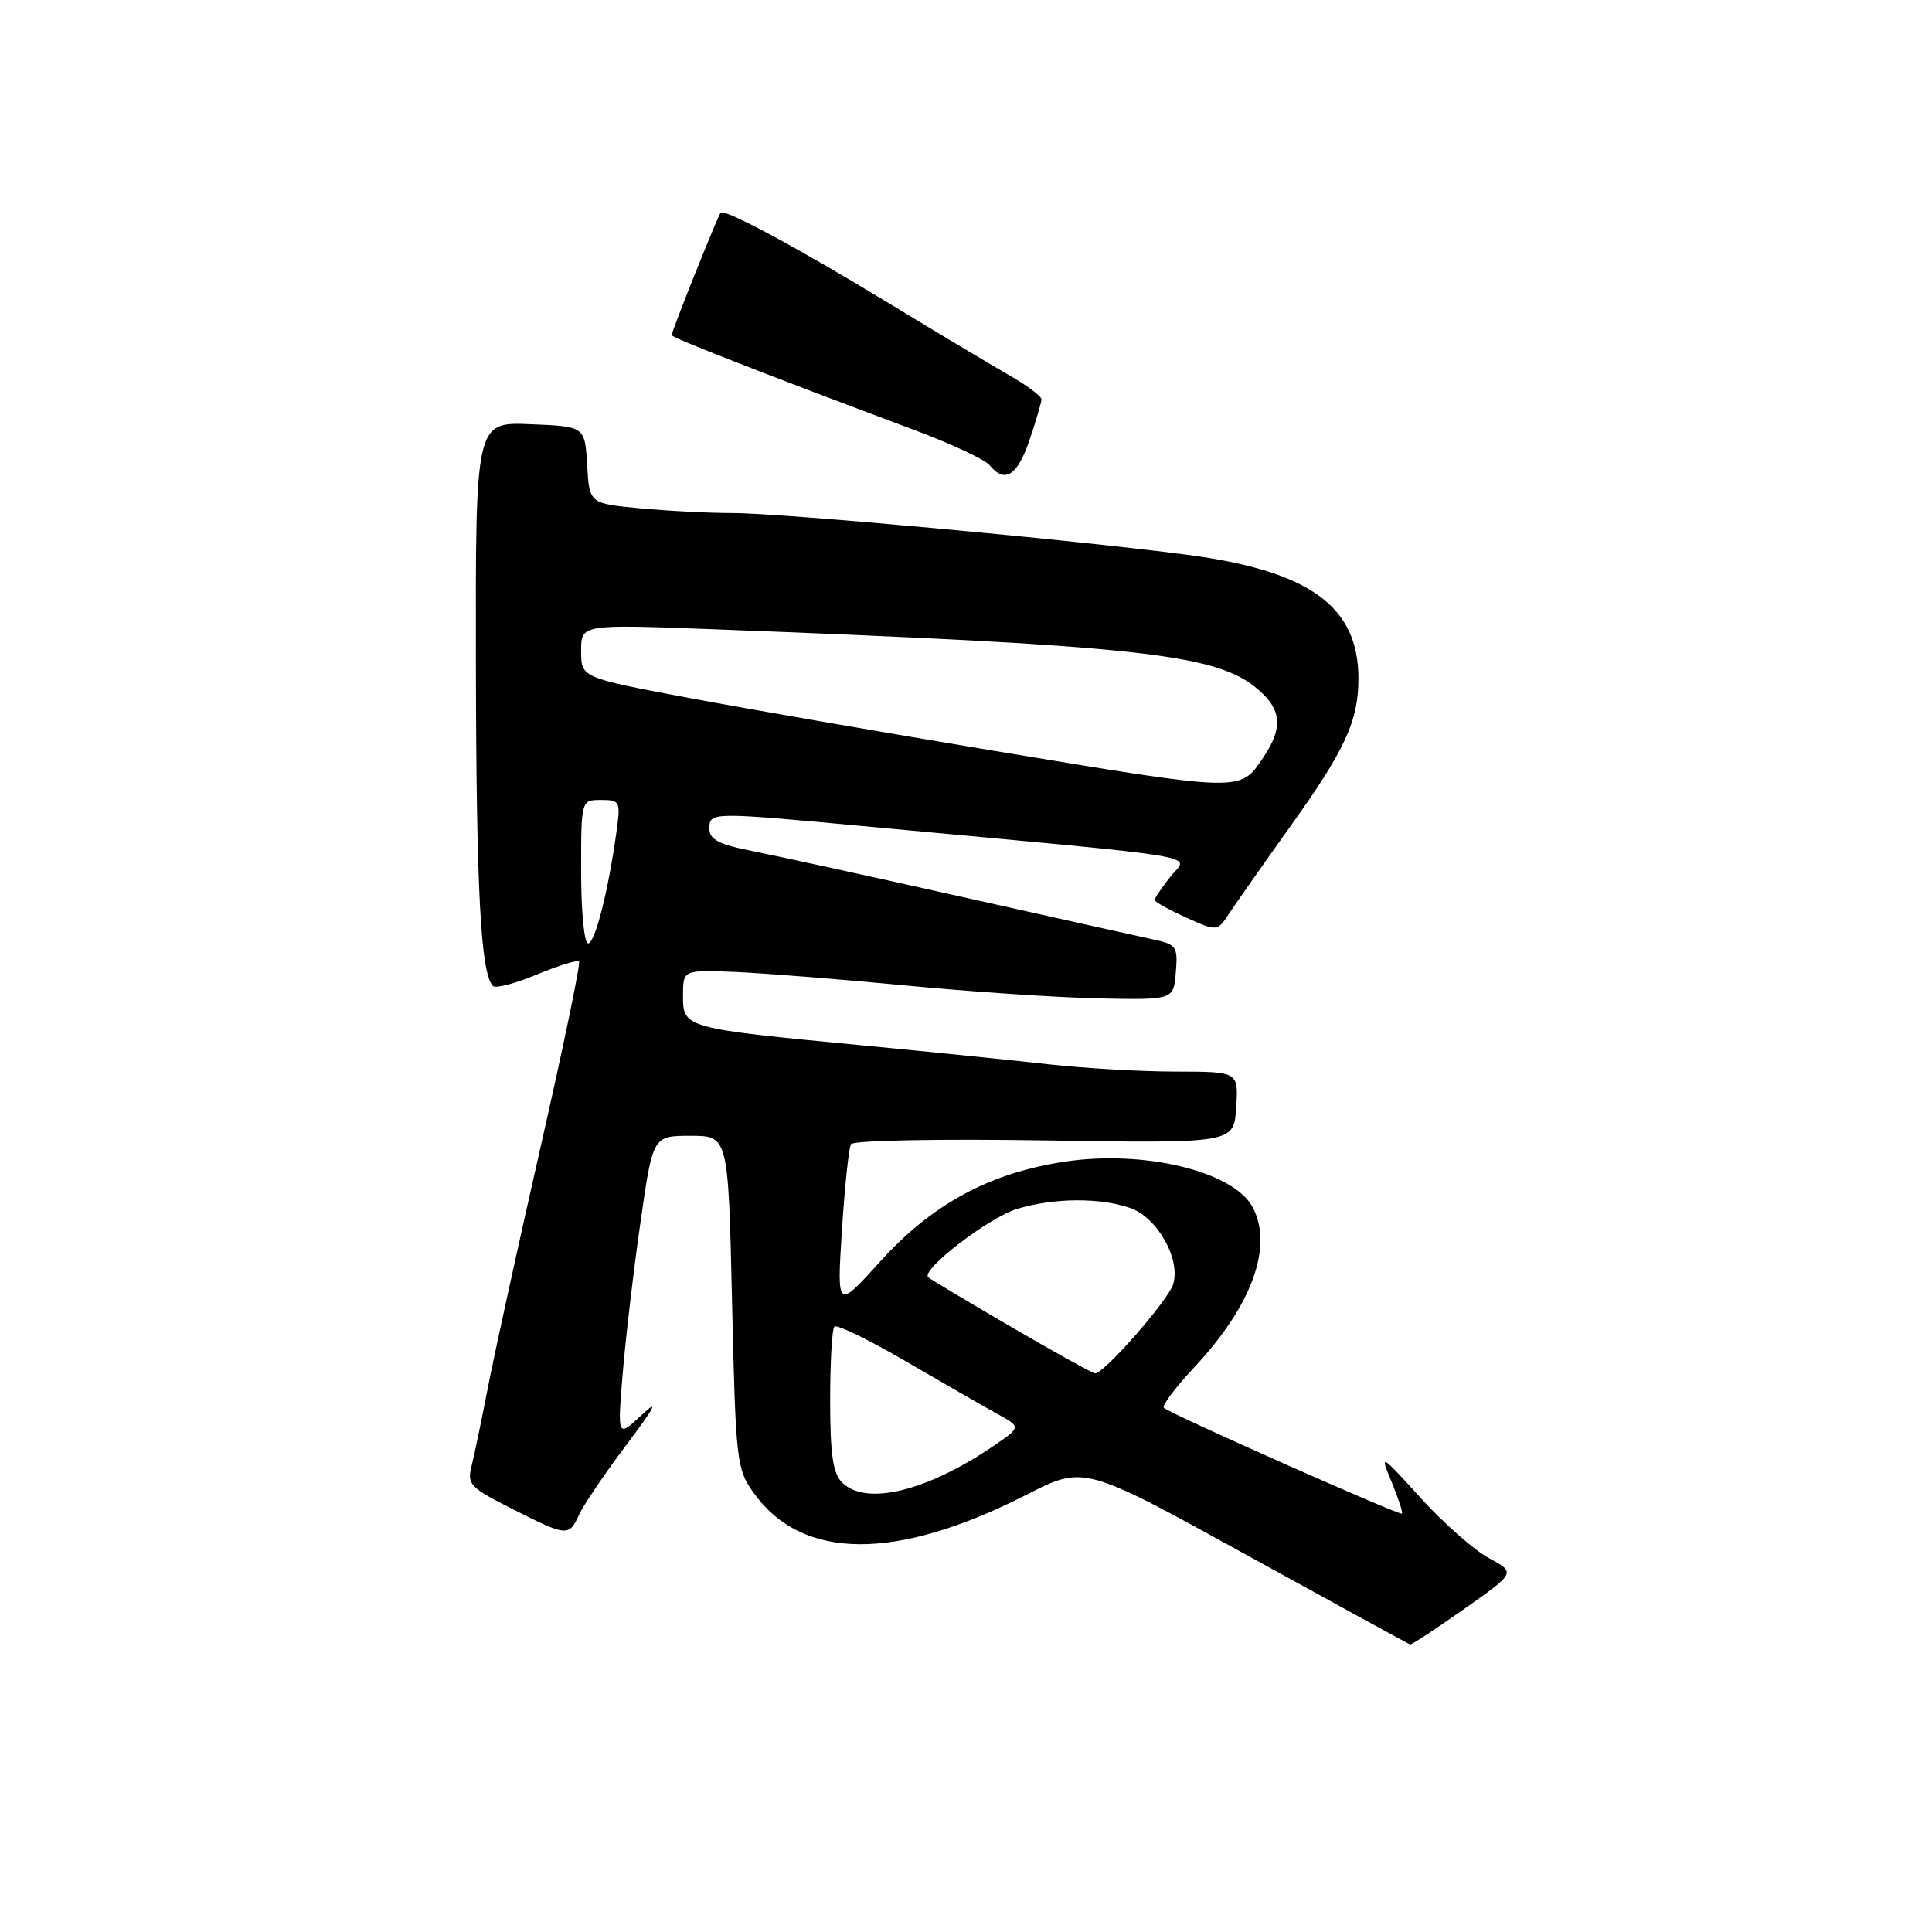 <?xml version="1.0" encoding="UTF-8" standalone="no"?>
<!DOCTYPE svg PUBLIC "-//W3C//DTD SVG 1.1//EN" "http://www.w3.org/Graphics/SVG/1.1/DTD/svg11.dtd" >
<svg xmlns="http://www.w3.org/2000/svg" xmlns:xlink="http://www.w3.org/1999/xlink" version="1.1" viewBox="0 0 256 256">
 <g >
 <path fill="currentColor"
d=" M 194.02 213.19 C 200.85 208.38 200.85 208.38 197.31 206.47 C 195.36 205.42 191.30 201.85 188.29 198.53 C 182.85 192.55 182.81 192.54 184.41 196.40 C 185.30 198.55 185.91 200.42 185.76 200.56 C 185.46 200.84 154.97 187.31 154.21 186.54 C 153.93 186.26 155.75 183.84 158.26 181.16 C 165.90 172.99 168.75 165.14 165.97 159.94 C 163.42 155.18 151.45 152.31 140.92 153.95 C 131.00 155.48 123.46 159.59 116.60 167.19 C 110.89 173.50 110.89 173.50 111.56 163.00 C 111.93 157.22 112.47 152.10 112.76 151.61 C 113.06 151.11 124.35 150.89 138.39 151.11 C 163.50 151.50 163.50 151.50 163.80 146.75 C 164.11 142.00 164.11 142.00 155.80 141.99 C 151.24 141.99 143.68 141.55 139.00 141.03 C 134.32 140.50 123.08 139.36 114.00 138.49 C 90.69 136.26 90.50 136.20 90.50 131.96 C 90.50 128.50 90.50 128.50 97.50 128.79 C 101.35 128.96 111.47 129.76 120.00 130.58 C 128.53 131.40 140.00 132.17 145.50 132.29 C 155.50 132.50 155.50 132.50 155.80 128.84 C 156.09 125.42 155.89 125.14 152.80 124.48 C 150.99 124.09 139.60 121.56 127.50 118.85 C 115.40 116.13 102.91 113.41 99.75 112.78 C 95.27 111.90 94.00 111.25 94.00 109.82 C 94.00 107.57 94.03 107.57 115.50 109.57 C 161.46 113.84 157.44 113.17 155.09 116.16 C 153.94 117.62 153.00 119.01 153.00 119.26 C 153.00 119.50 154.87 120.54 157.15 121.57 C 161.30 123.44 161.30 123.44 162.90 121.00 C 163.78 119.66 167.35 114.58 170.82 109.72 C 178.24 99.37 180.00 95.56 180.00 89.90 C 180.00 80.32 173.51 75.64 157.30 73.51 C 141.95 71.50 103.52 67.97 97.00 67.98 C 93.97 67.98 88.48 67.70 84.80 67.35 C 78.09 66.72 78.09 66.72 77.80 61.61 C 77.50 56.50 77.50 56.50 70.25 56.21 C 63.00 55.91 63.00 55.91 63.06 88.21 C 63.11 118.04 63.70 129.03 65.32 130.65 C 65.67 131.00 68.28 130.32 71.13 129.13 C 73.98 127.95 76.50 127.17 76.72 127.39 C 76.95 127.62 74.64 138.76 71.59 152.15 C 68.55 165.54 65.41 179.88 64.62 184.00 C 63.82 188.12 62.87 192.71 62.50 194.19 C 61.86 196.69 62.24 197.09 67.88 199.94 C 75.14 203.61 75.39 203.63 76.73 200.70 C 77.30 199.44 80.12 195.28 83.00 191.45 C 86.83 186.36 87.37 185.30 85.02 187.50 C 81.81 190.50 81.81 190.50 82.51 182.00 C 82.90 177.32 83.95 168.32 84.86 162.00 C 86.50 150.50 86.50 150.50 91.50 150.50 C 96.50 150.50 96.50 150.50 97.00 172.50 C 97.48 193.53 97.60 194.64 99.83 197.77 C 106.27 206.80 118.66 206.90 136.01 198.06 C 143.64 194.17 143.64 194.17 165.07 205.98 C 176.86 212.48 186.66 217.84 186.85 217.90 C 187.04 217.95 190.27 215.83 194.02 213.19 Z  M 136.41 58.32 C 137.28 55.75 138.00 53.31 138.00 52.91 C 138.00 52.50 136.09 51.08 133.75 49.74 C 131.41 48.40 124.24 44.11 117.81 40.20 C 105.69 32.83 96.03 27.63 95.49 28.18 C 95.13 28.55 89.00 43.87 89.00 44.41 C 89.00 44.74 101.11 49.48 121.24 57.01 C 126.05 58.81 130.50 60.89 131.12 61.64 C 133.15 64.10 134.79 63.07 136.41 58.32 Z  M 111.57 196.43 C 110.37 195.23 110.00 192.68 110.00 185.60 C 110.00 180.50 110.25 176.08 110.56 175.77 C 110.87 175.46 115.11 177.52 119.97 180.35 C 124.83 183.18 130.27 186.31 132.06 187.30 C 135.33 189.09 135.33 189.09 131.61 191.62 C 122.75 197.64 114.71 199.57 111.57 196.43 Z  M 134.00 175.83 C 128.22 172.46 123.28 169.50 123.00 169.25 C 121.94 168.30 131.04 161.30 134.79 160.18 C 139.69 158.71 145.75 158.67 149.77 160.07 C 153.37 161.33 156.49 166.89 155.44 170.20 C 154.76 172.34 146.28 182.02 145.11 181.98 C 144.78 181.97 139.78 179.20 134.00 175.83 Z  M 77.00 115.50 C 77.00 106.00 77.00 106.00 79.64 106.00 C 82.16 106.00 82.25 106.18 81.68 110.25 C 80.59 118.13 78.84 125.00 77.92 125.00 C 77.41 125.00 77.00 120.72 77.00 115.50 Z  M 131.50 99.45 C 117.20 97.08 99.09 93.94 91.25 92.47 C 77.00 89.79 77.00 89.79 77.00 86.26 C 77.00 82.72 77.00 82.72 94.25 83.37 C 149.85 85.48 160.70 86.62 166.22 90.96 C 169.85 93.82 170.15 96.31 167.35 100.43 C 164.28 104.96 164.79 104.97 131.50 99.45 Z "/>
</g>
</svg>